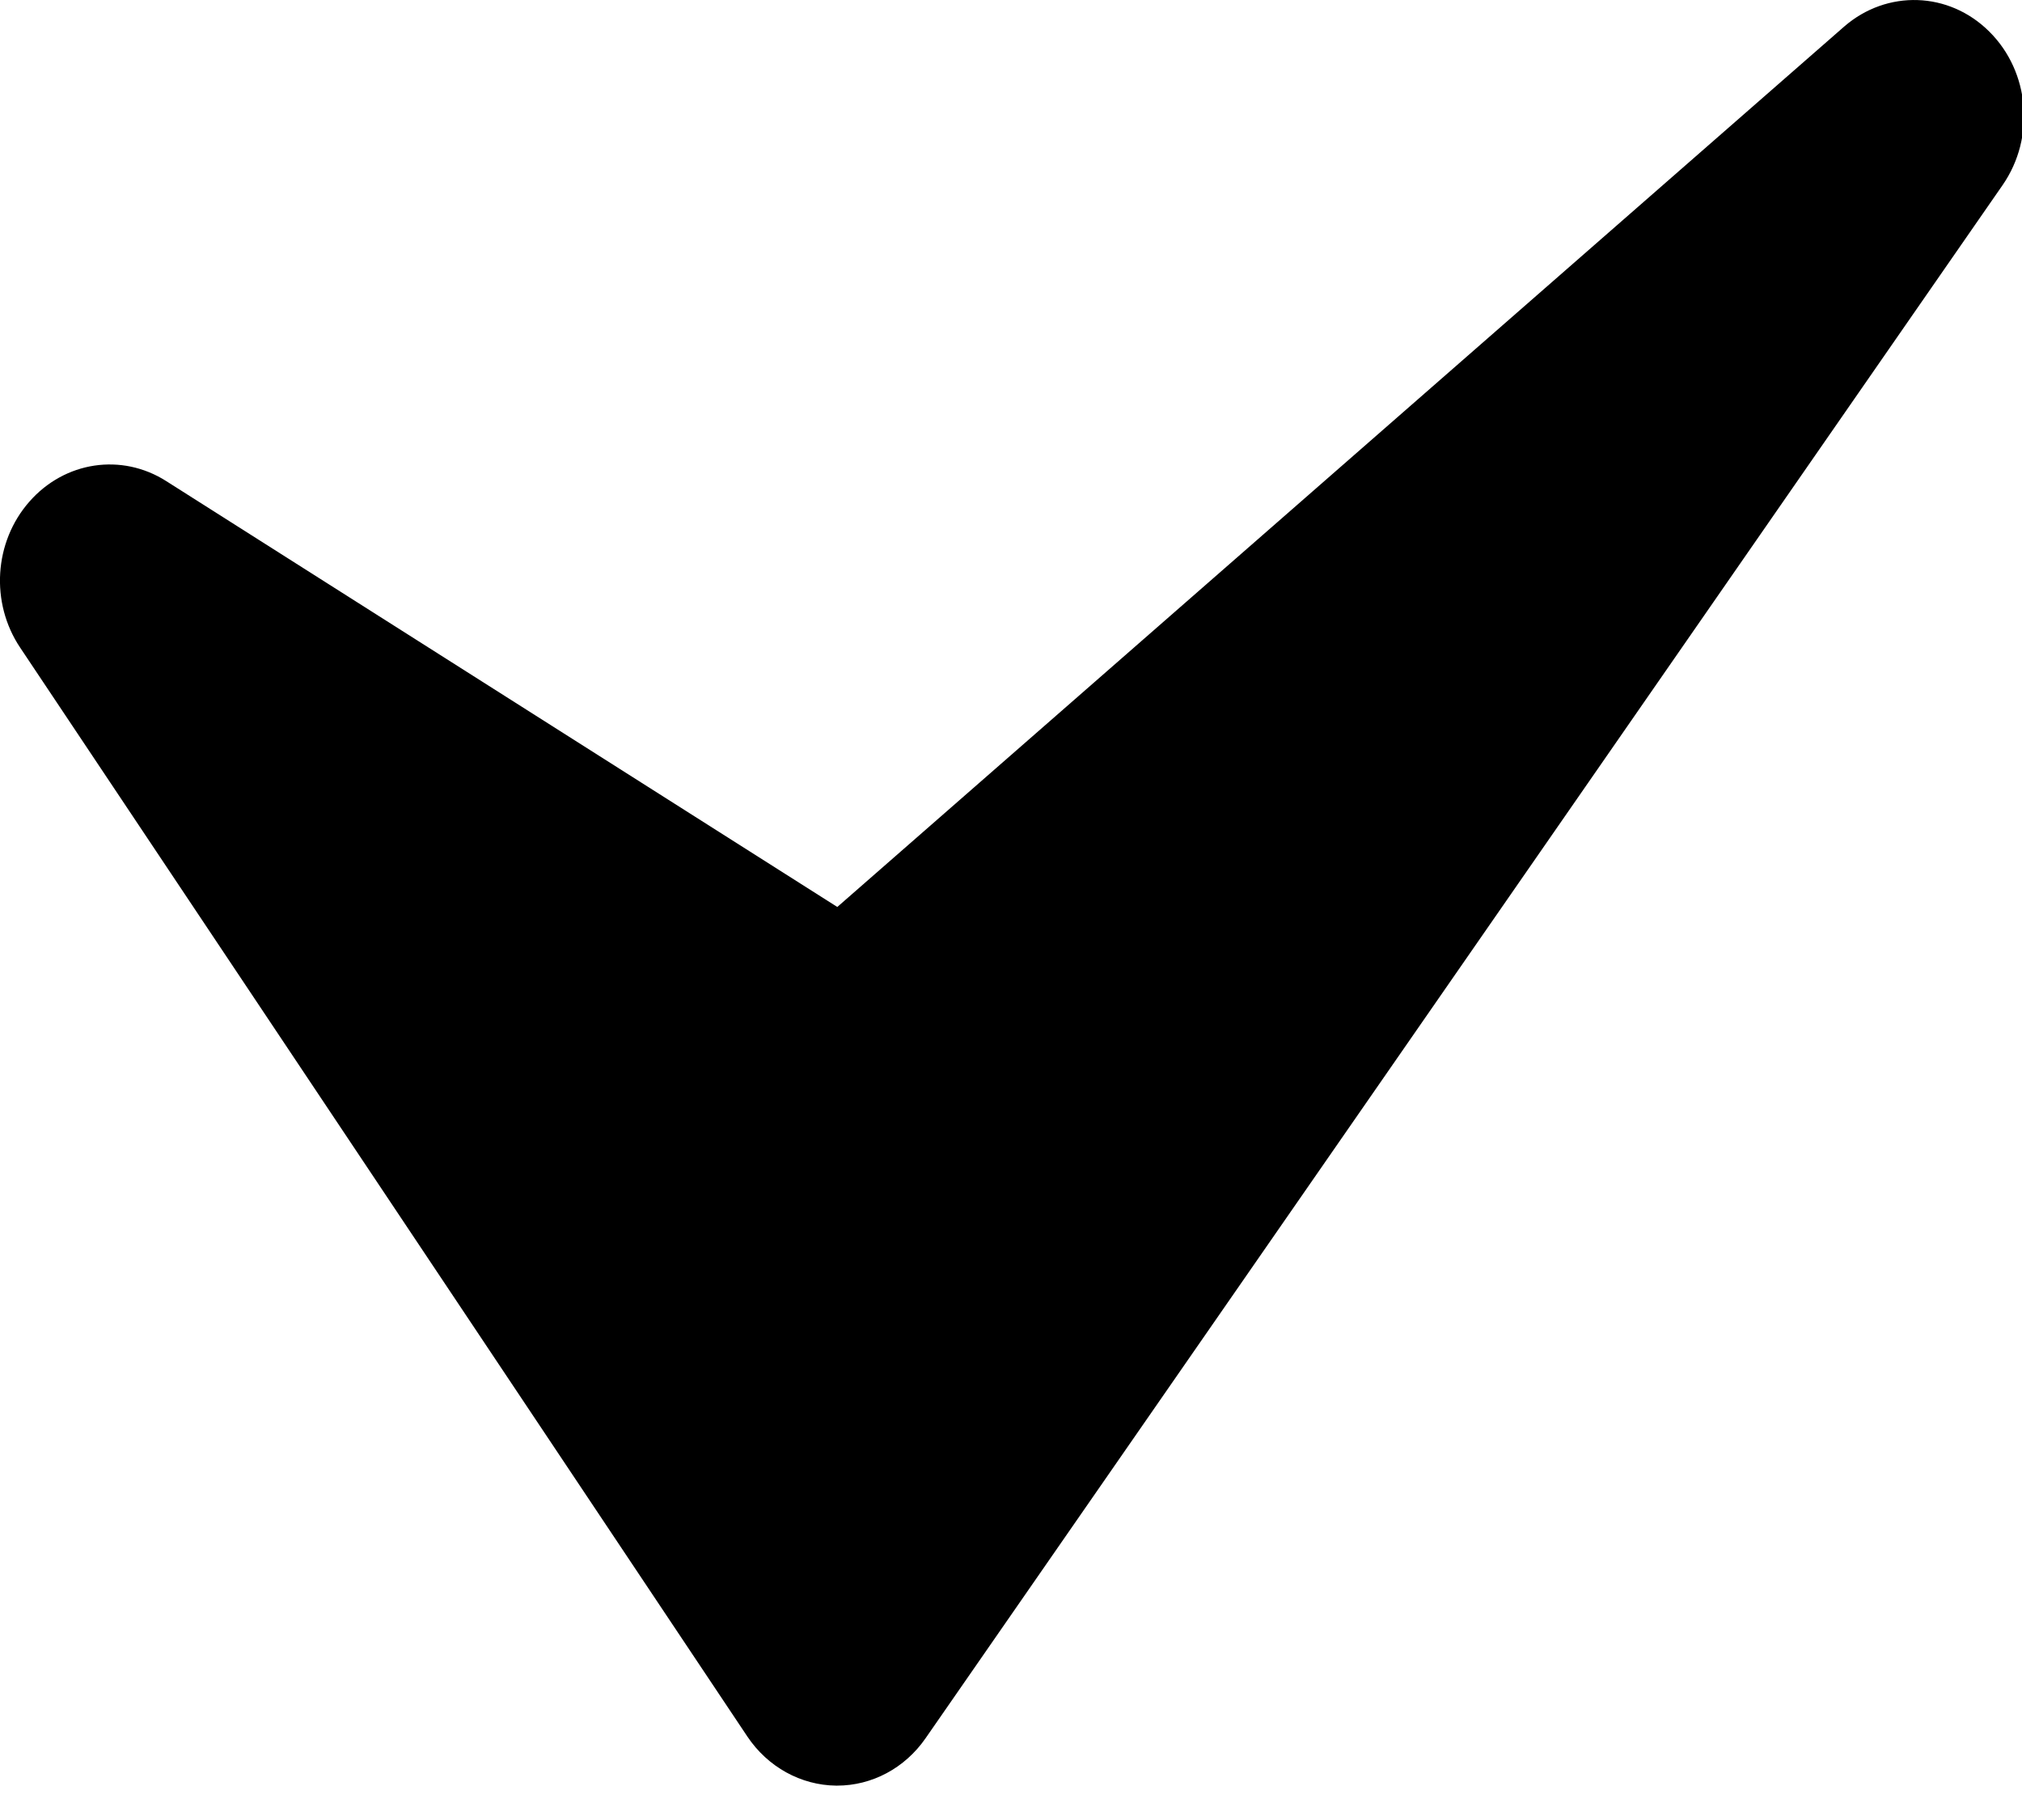 <svg width="10" height="9" viewBox="0 0 10 9" fill="none" xmlns="http://www.w3.org/2000/svg">
<path d="M9.839 0.157C9.639 -0.043 9.332 -0.052 9.121 0.131L4.141 4.485L0.822 2.379C0.602 2.239 0.32 2.281 0.145 2.481C-0.03 2.68 -0.049 2.981 0.1 3.203L3.696 8.587C3.797 8.738 3.961 8.828 4.135 8.83C4.137 8.83 4.138 8.83 4.14 8.83C4.312 8.83 4.475 8.744 4.578 8.595L9.905 0.914C10.066 0.68 10.039 0.356 9.839 0.157Z" fill="black"/>
</svg>
